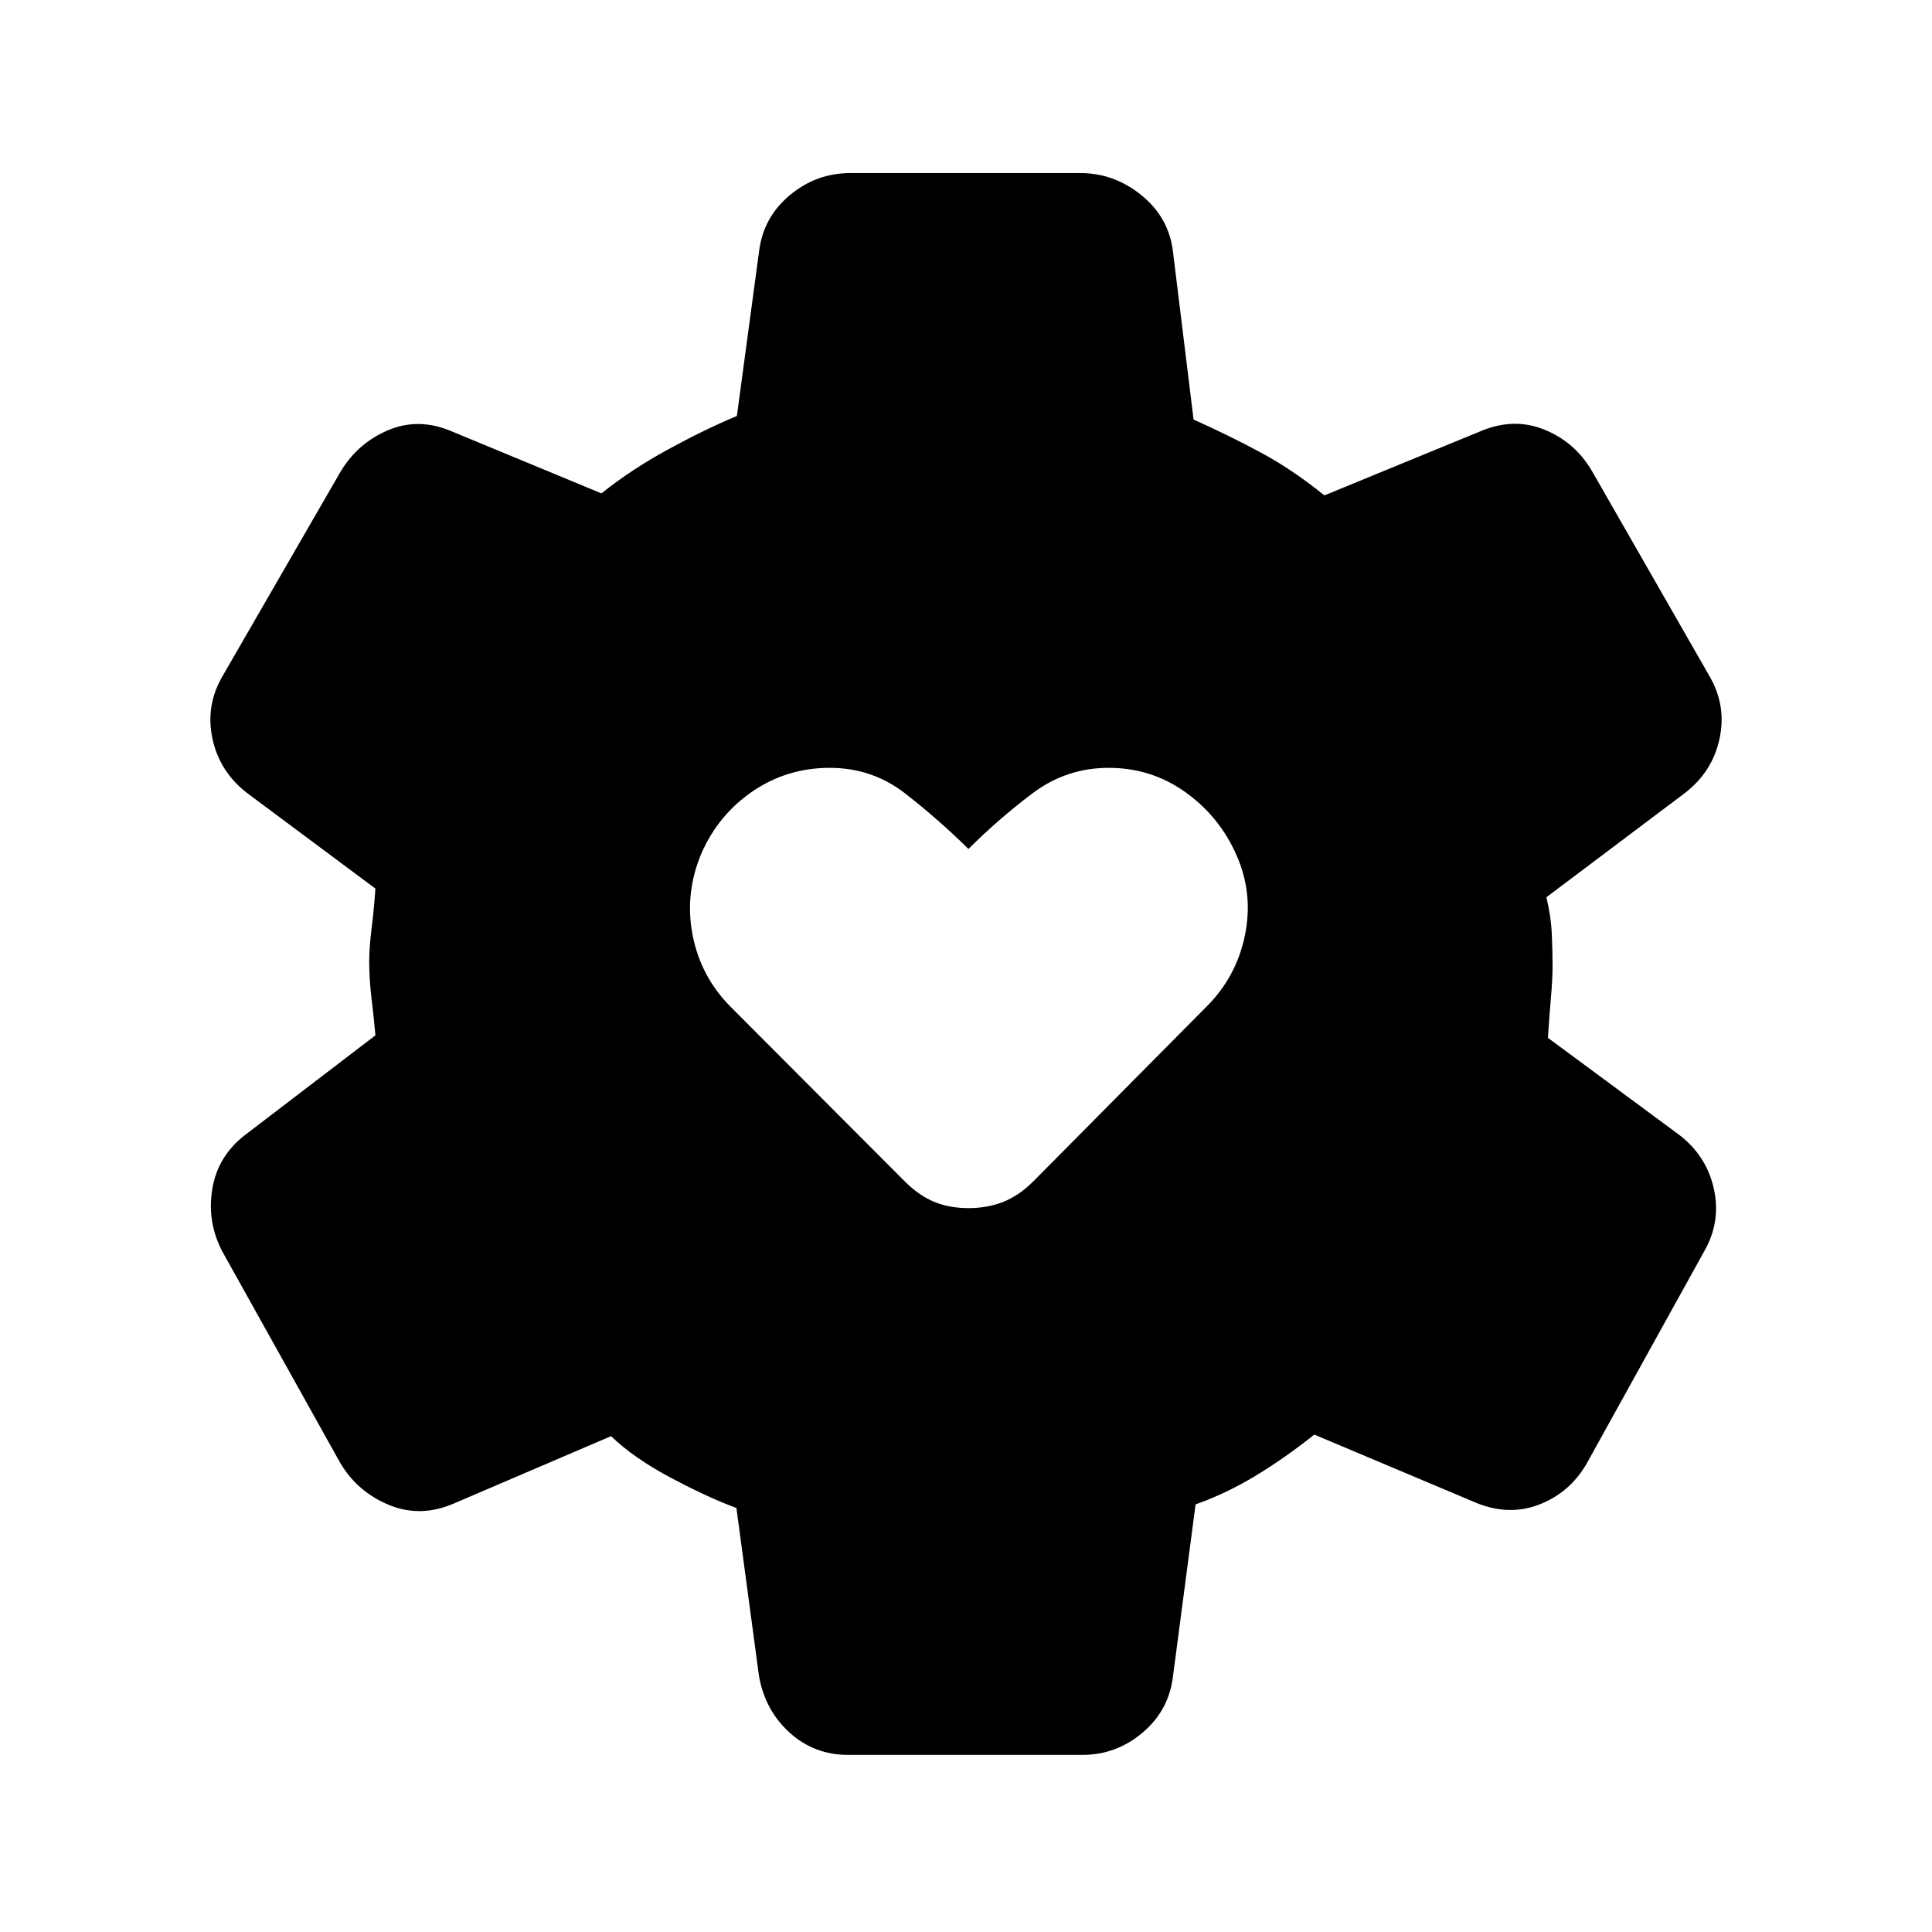 <svg xmlns="http://www.w3.org/2000/svg" height="24" viewBox="0 -960 960 960" width="24"><path d="M481.231-359.692q9.461 0 17.307-3.116 7.847-3.115 15.077-10.346L599.692-460q14.693-14.692 18.924-35.346 4.23-20.654-4.231-39.808-8.462-19.154-25.385-31.231-16.923-12.077-38.077-12.077t-38.077 12.808q-16.923 12.808-31.615 27.5-14.923-14.692-31.346-27.5-16.424-12.808-37.577-12.808-21.154 0-38.193 11.577-17.038 11.577-25.5 30.731-8.461 19.923-4.5 40.577 3.962 20.654 18.654 35.577l86.616 86.846q7.23 7.231 14.807 10.346 7.577 3.116 17.039 3.116ZM421.461-88q-16.923 0-29.115-11.077t-15.192-28l-11.231-83.615q-13.154-4.769-31.923-14.654t-30.385-21.038l-78.077 33.461q-16.692 7.231-32.5.616-15.807-6.616-24.269-21.308l-58.308-104.539q-7.692-14.692-4.961-31.115 2.73-16.423 16.423-26.885l64.615-49.385q-.769-8.846-1.923-18.346t-1.154-18.346q0-7.077 1.154-16.192t1.923-20.038l-63.615-47.385q-13.693-10.462-17.308-26.885-3.615-16.423 4.846-31.115l58.308-101q8.462-14.693 23.885-21.308 15.423-6.616 32.115.615l74.077 30.693q14.923-11.923 33.269-21.923 18.346-10 34.039-16.539l11-81.615q2-16.923 15.192-28Q405.538-874 422.461-874h114.308q16.924 0 30.5 11.077 13.577 11.077 15.577 28l10.231 83.384q18 8.077 33.654 16.539 15.654 8.461 31.346 21.154l77.154-31.693q16.692-7.231 32.115-1 15.423 6.231 23.885 20.923l58.308 101.77q8.461 14.692 4.846 31.115t-17.308 26.885l-68.692 51.692q2.308 9.385 2.692 18.231.385 8.846.385 15.923 0 6.308-.769 15.154-.77 8.846-1.539 20.538l65.154 48.154q13.692 10.462 17.308 26.885 3.615 16.423-4.846 31.115l-58.308 105.308q-8.462 14.692-23.885 20.539-15.423 5.846-32.115-1.385l-79.385-33.462q-14.692 11.693-29.115 20.423-14.423 8.731-29.885 14.27l-11.231 85.384q-2 16.923-15.077 28Q554.693-88 537.769-88H421.461Z"/></svg>